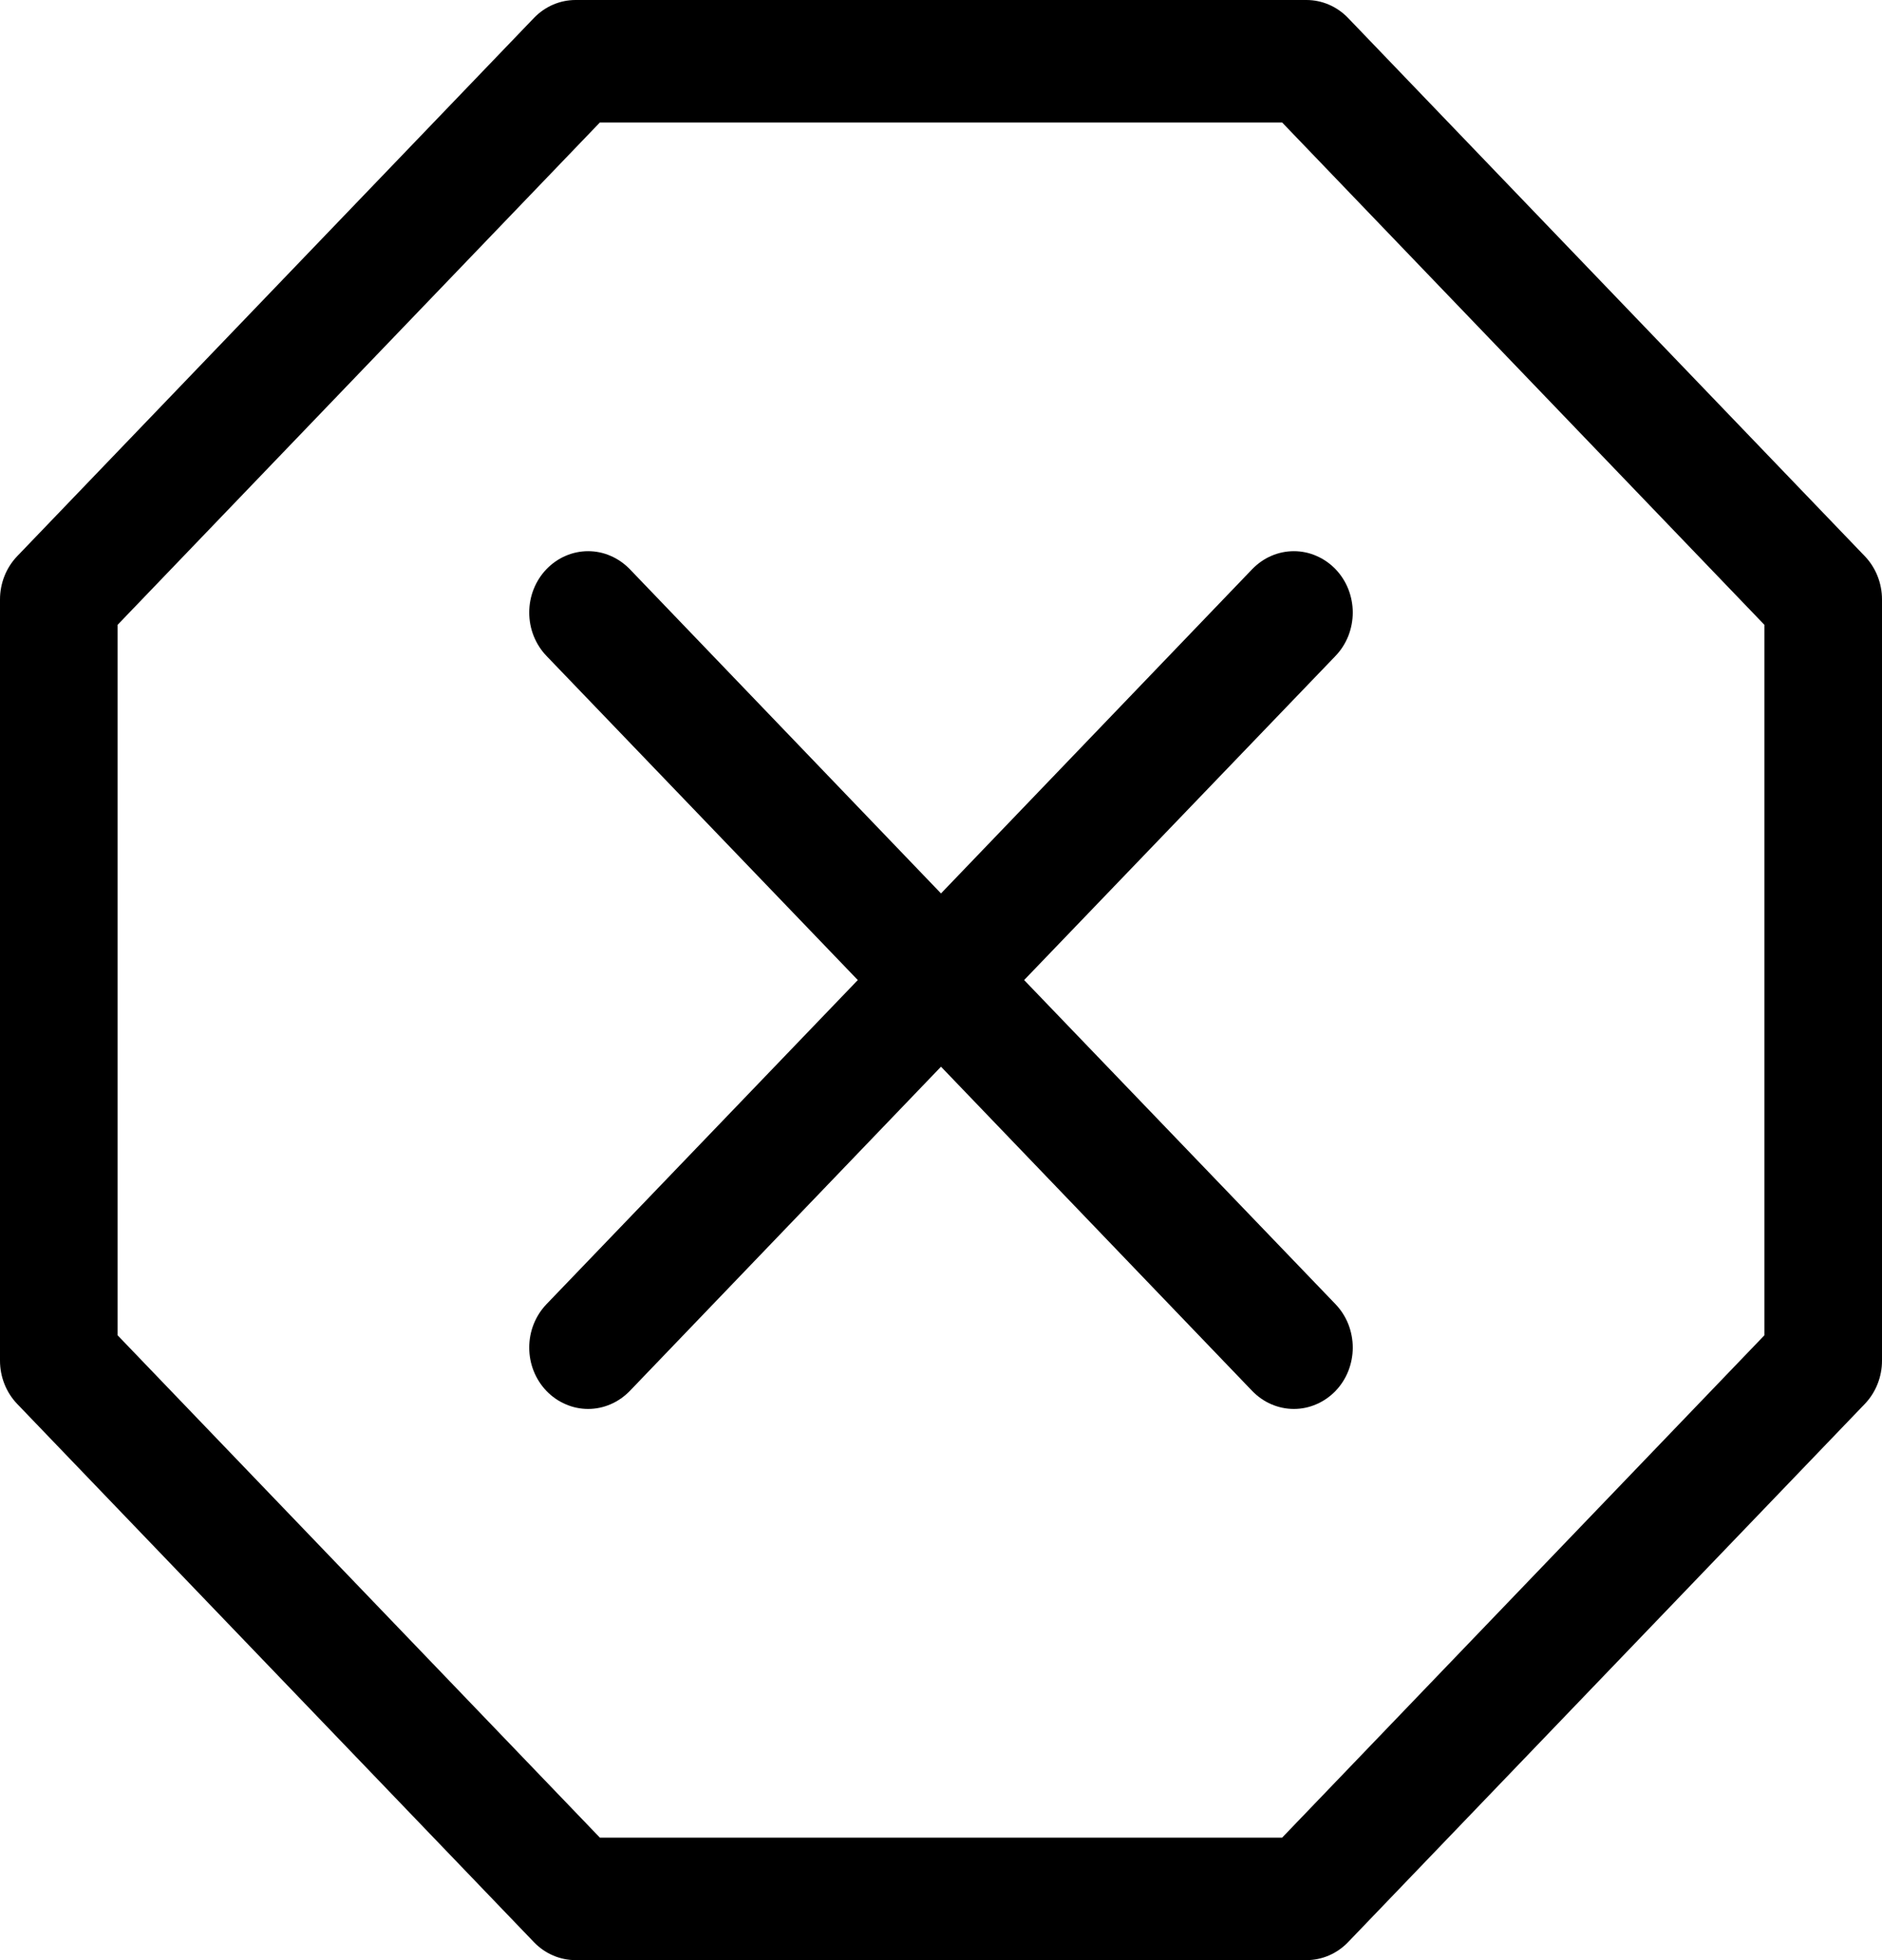 <svg width="24" height="25" viewBox="0 0 24 25" fill="none" xmlns="http://www.w3.org/2000/svg">
<path d="M6.81 0.228C6.951 0.082 7.141 4.39359e-05 7.34 0L16.66 0C16.859 4.39359e-05 17.049 0.082 17.19 0.228L23.781 7.094C23.921 7.24 24 7.439 24 7.645V17.355C24 17.561 23.921 17.76 23.781 17.906L17.19 24.772C17.049 24.918 16.859 25 16.66 25H7.34C7.141 25 6.951 24.918 6.81 24.772L0.219 17.906C0.079 17.76 4.21785e-05 17.561 0 17.355L0 7.645C4.21785e-05 7.439 0.079 7.24 0.219 7.094L6.81 0.228ZM7.65 1.562L1.5 7.969V17.031L7.65 23.438H16.35L22.5 17.031V7.969L16.35 1.562H7.65Z" fill="black"/>
<path d="M6.969 7.259C7.039 7.187 7.121 7.129 7.212 7.09C7.304 7.05 7.401 7.03 7.5 7.03C7.599 7.03 7.696 7.05 7.787 7.09C7.878 7.129 7.961 7.187 8.031 7.259L12 11.395L15.969 7.259C16.039 7.187 16.121 7.129 16.212 7.09C16.304 7.05 16.401 7.03 16.5 7.03C16.599 7.03 16.696 7.05 16.787 7.09C16.878 7.129 16.961 7.187 17.031 7.259C17.101 7.332 17.156 7.418 17.194 7.513C17.231 7.608 17.251 7.71 17.251 7.812C17.251 7.915 17.231 8.017 17.194 8.112C17.156 8.207 17.101 8.293 17.031 8.366L13.06 12.5L17.031 16.634C17.101 16.707 17.156 16.793 17.194 16.888C17.231 16.983 17.251 17.085 17.251 17.188C17.251 17.29 17.231 17.392 17.194 17.487C17.156 17.582 17.101 17.668 17.031 17.741C16.961 17.813 16.878 17.871 16.787 17.91C16.696 17.95 16.599 17.97 16.5 17.97C16.401 17.97 16.304 17.95 16.212 17.91C16.121 17.871 16.039 17.813 15.969 17.741L12 13.605L8.031 17.741C7.961 17.813 7.878 17.871 7.787 17.91C7.696 17.95 7.598 17.97 7.5 17.97C7.401 17.97 7.304 17.95 7.213 17.91C7.121 17.871 7.039 17.813 6.969 17.741C6.899 17.668 6.844 17.582 6.806 17.487C6.768 17.392 6.749 17.29 6.749 17.188C6.749 17.085 6.768 16.983 6.806 16.888C6.844 16.793 6.899 16.707 6.969 16.634L10.939 12.5L6.969 8.366C6.899 8.293 6.844 8.207 6.806 8.112C6.768 8.017 6.749 7.915 6.749 7.812C6.749 7.71 6.768 7.608 6.806 7.513C6.844 7.418 6.899 7.332 6.969 7.259Z" fill="black"/>
</svg>
